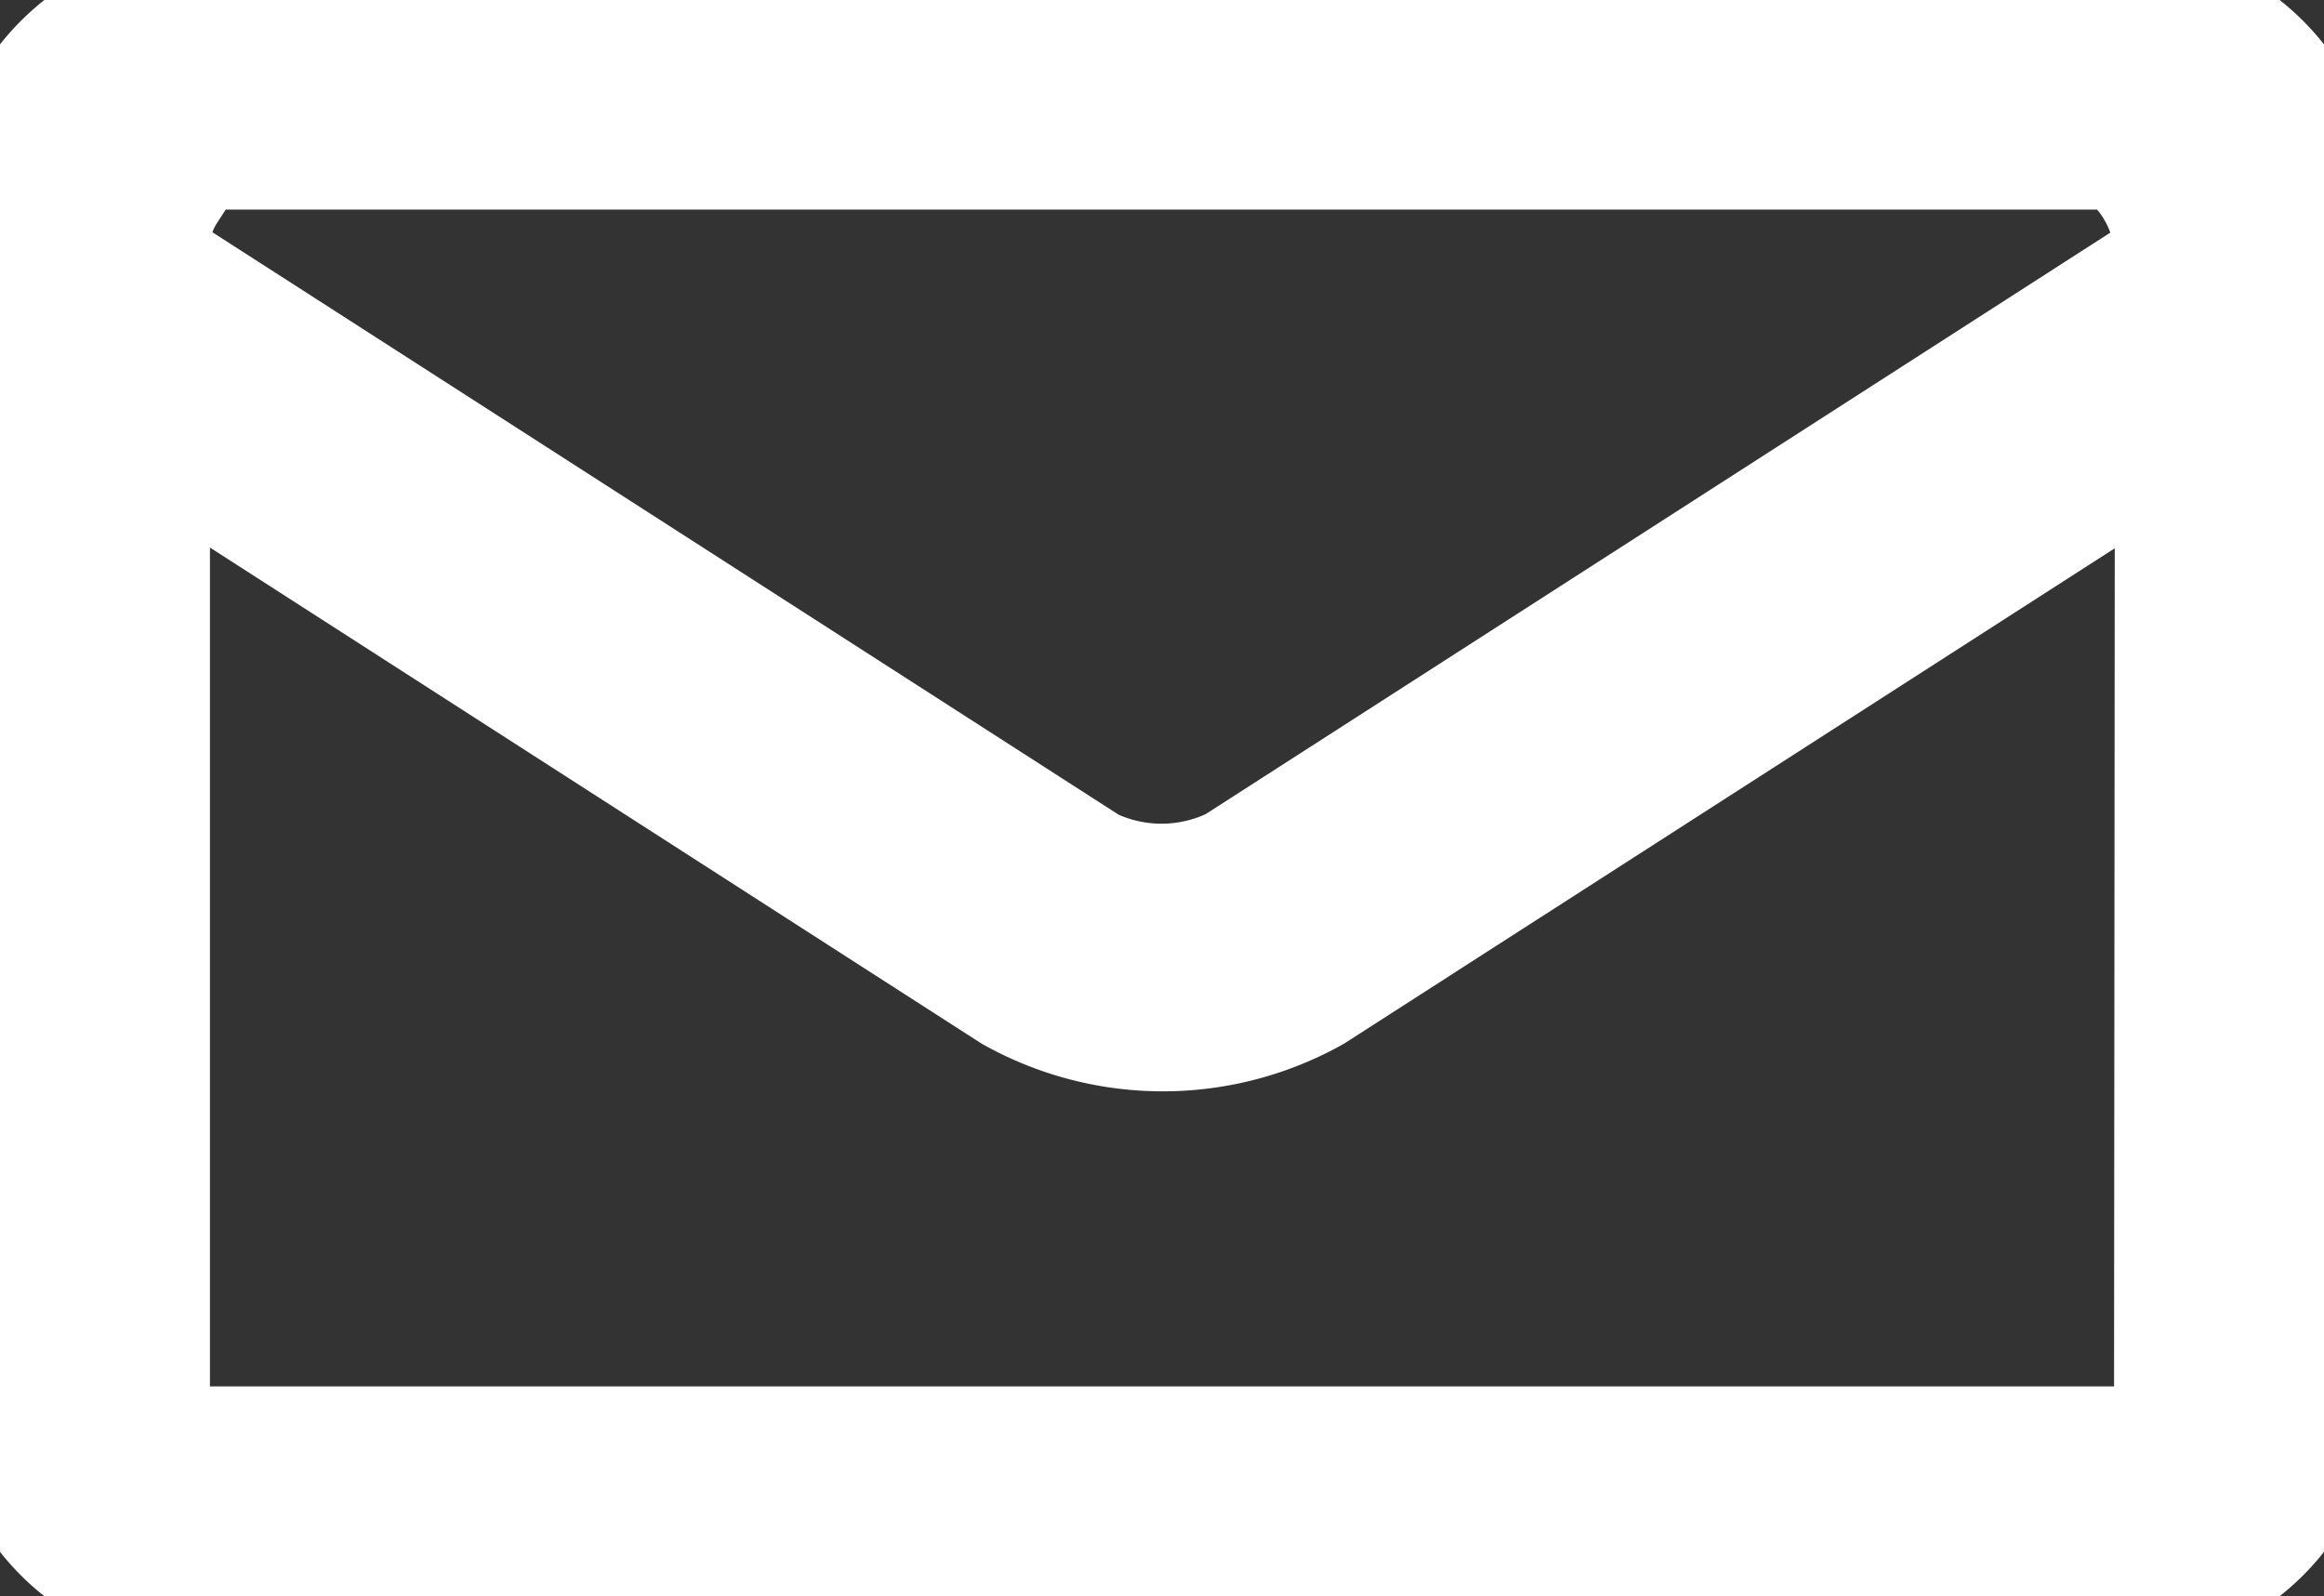 <svg xmlns="http://www.w3.org/2000/svg" width="20.201" stroke="#fff" height="13.876" viewBox="0 0 20.201 13.876">
  <rect x="0" y="0" width="20.201" height="13.876" fill="#333333" stroke="none"/>
  <path id="Path_44824" data-name="Path 44824"
    d="M132.672,250.586H116.121a1.827,1.827,0,0,0-1.825,1.825v10.227a1.827,1.827,0,0,0,1.825,1.824h16.551a1.827,1.827,0,0,0,1.825-1.824V252.411A1.827,1.827,0,0,0,132.672,250.586Zm.5,2.216a.338.338,0,0,1-.007.063l-8.147,5.237a1.428,1.428,0,0,1-1.239.006l-8.152-5.24a.9.9,0,0,1,.135-.614l0-.005c.045-.08.211-.341.42-.341H132.6c.211,0,.376.261.422.342a1.106,1.106,0,0,1,.15.495Zm0,9.836a.5.5,0,0,1-.5.5H116.121a.5.5,0,0,1-.5-.5V254.43l7.466,4.8a2.7,2.7,0,0,0,2.634,0l7.458-4.794Z"
    transform="translate(-114.296 -250.586)" fill="#fff" />
</svg>